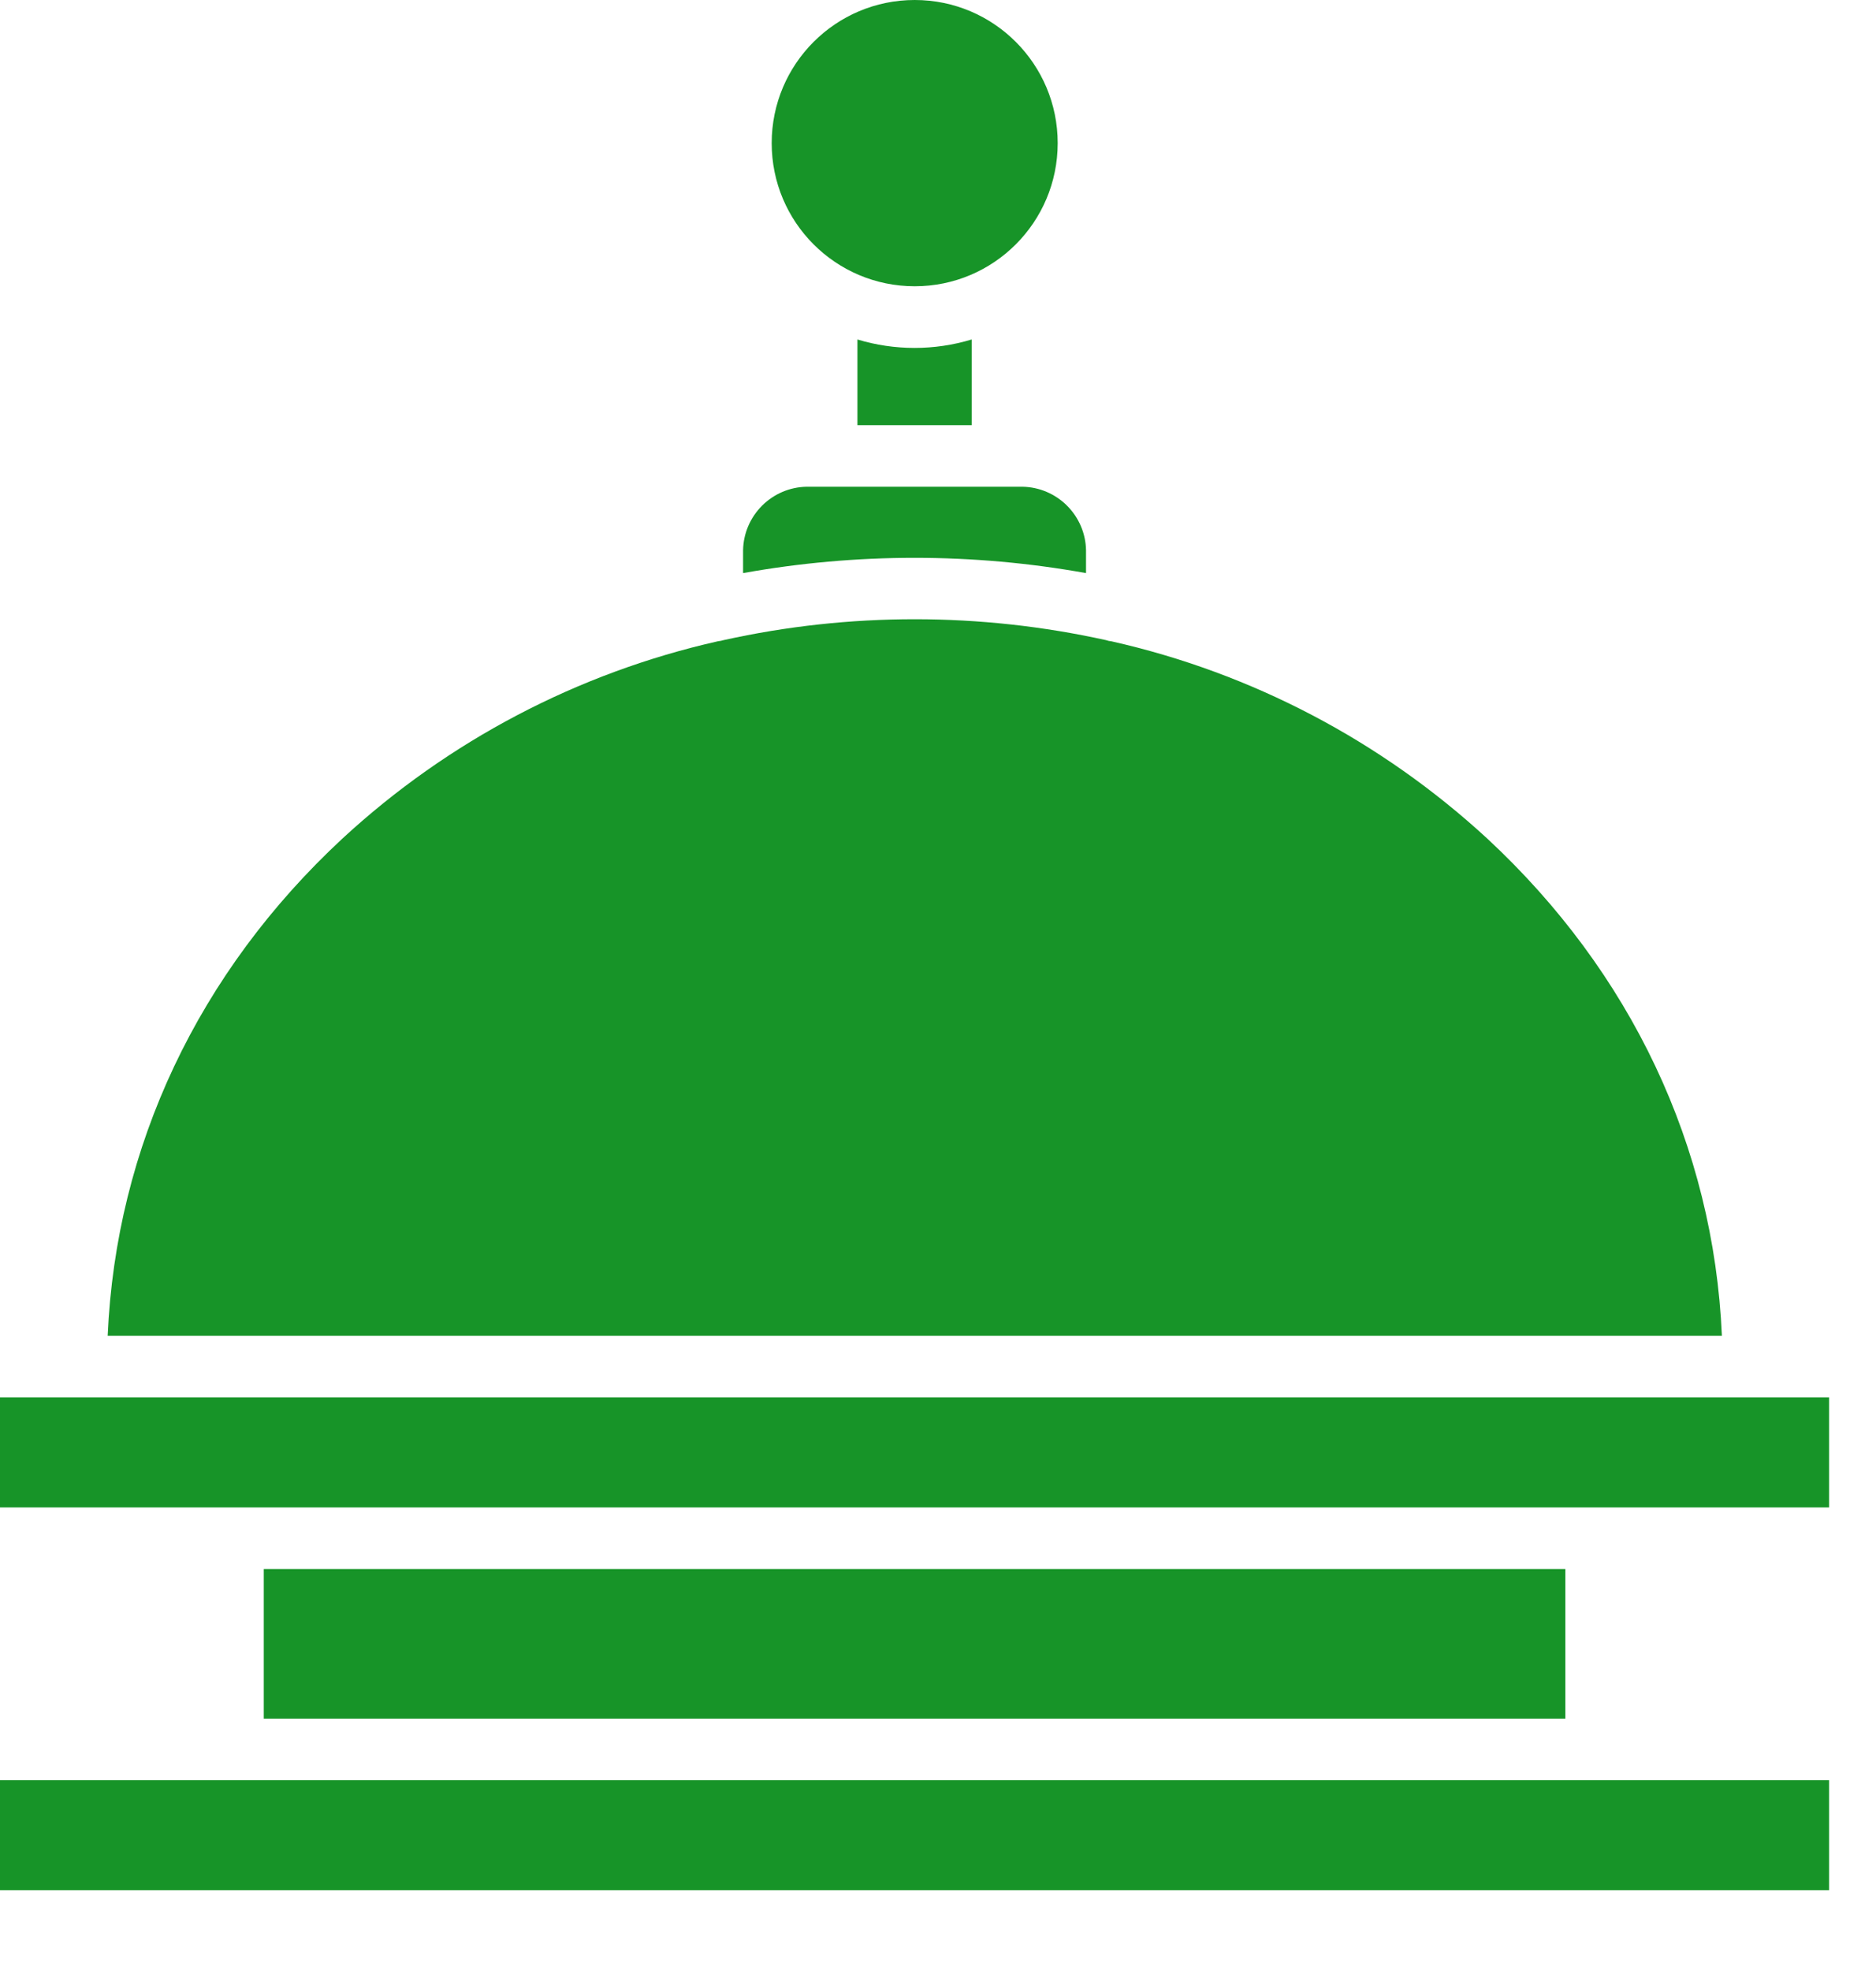 <svg width="20" height="21" viewBox="0 0 20 21" fill="none" xmlns="http://www.w3.org/2000/svg">
<path d="M11.578 6.106V5.862C11.575 5.684 11.502 5.514 11.376 5.388C11.25 5.262 11.08 5.189 10.901 5.186H8.599C8.42 5.189 8.25 5.262 8.124 5.388C7.998 5.514 7.925 5.684 7.922 5.862V6.106C9.131 5.889 10.369 5.889 11.578 6.106ZM9.141 3.617V4.53H10.359V3.617C9.962 3.737 9.538 3.737 9.141 3.617Z" fill="#179428"/>
<path d="M9.752 3.05C10.594 3.05 11.276 2.367 11.276 1.525C11.276 0.683 10.594 0 9.752 0C8.909 0 8.227 0.683 8.227 1.525C8.227 2.367 8.909 3.05 9.752 3.05Z" fill="#179428"/>
<path d="M15.855 8.934C14.727 7.895 13.346 7.17 11.85 6.833C11.83 6.831 11.809 6.827 11.79 6.82C10.448 6.524 9.057 6.523 7.715 6.82C7.696 6.826 7.676 6.83 7.655 6.832C6.159 7.169 4.778 7.894 3.651 8.934C2.116 10.358 1.236 12.216 1.148 14.232H18.357C18.269 12.216 17.389 10.358 15.855 8.934Z" fill="#179428"/>
<path d="M16.688 16.717H2.812V18.311H16.688V16.717Z" fill="#179428"/>
<path d="M19.5 14.889H0V16.061H19.5V14.889Z" fill="#179428"/>
<path d="M19.5 18.967H0V20.139H19.5V18.967Z" fill="#179428"/>
</svg>
